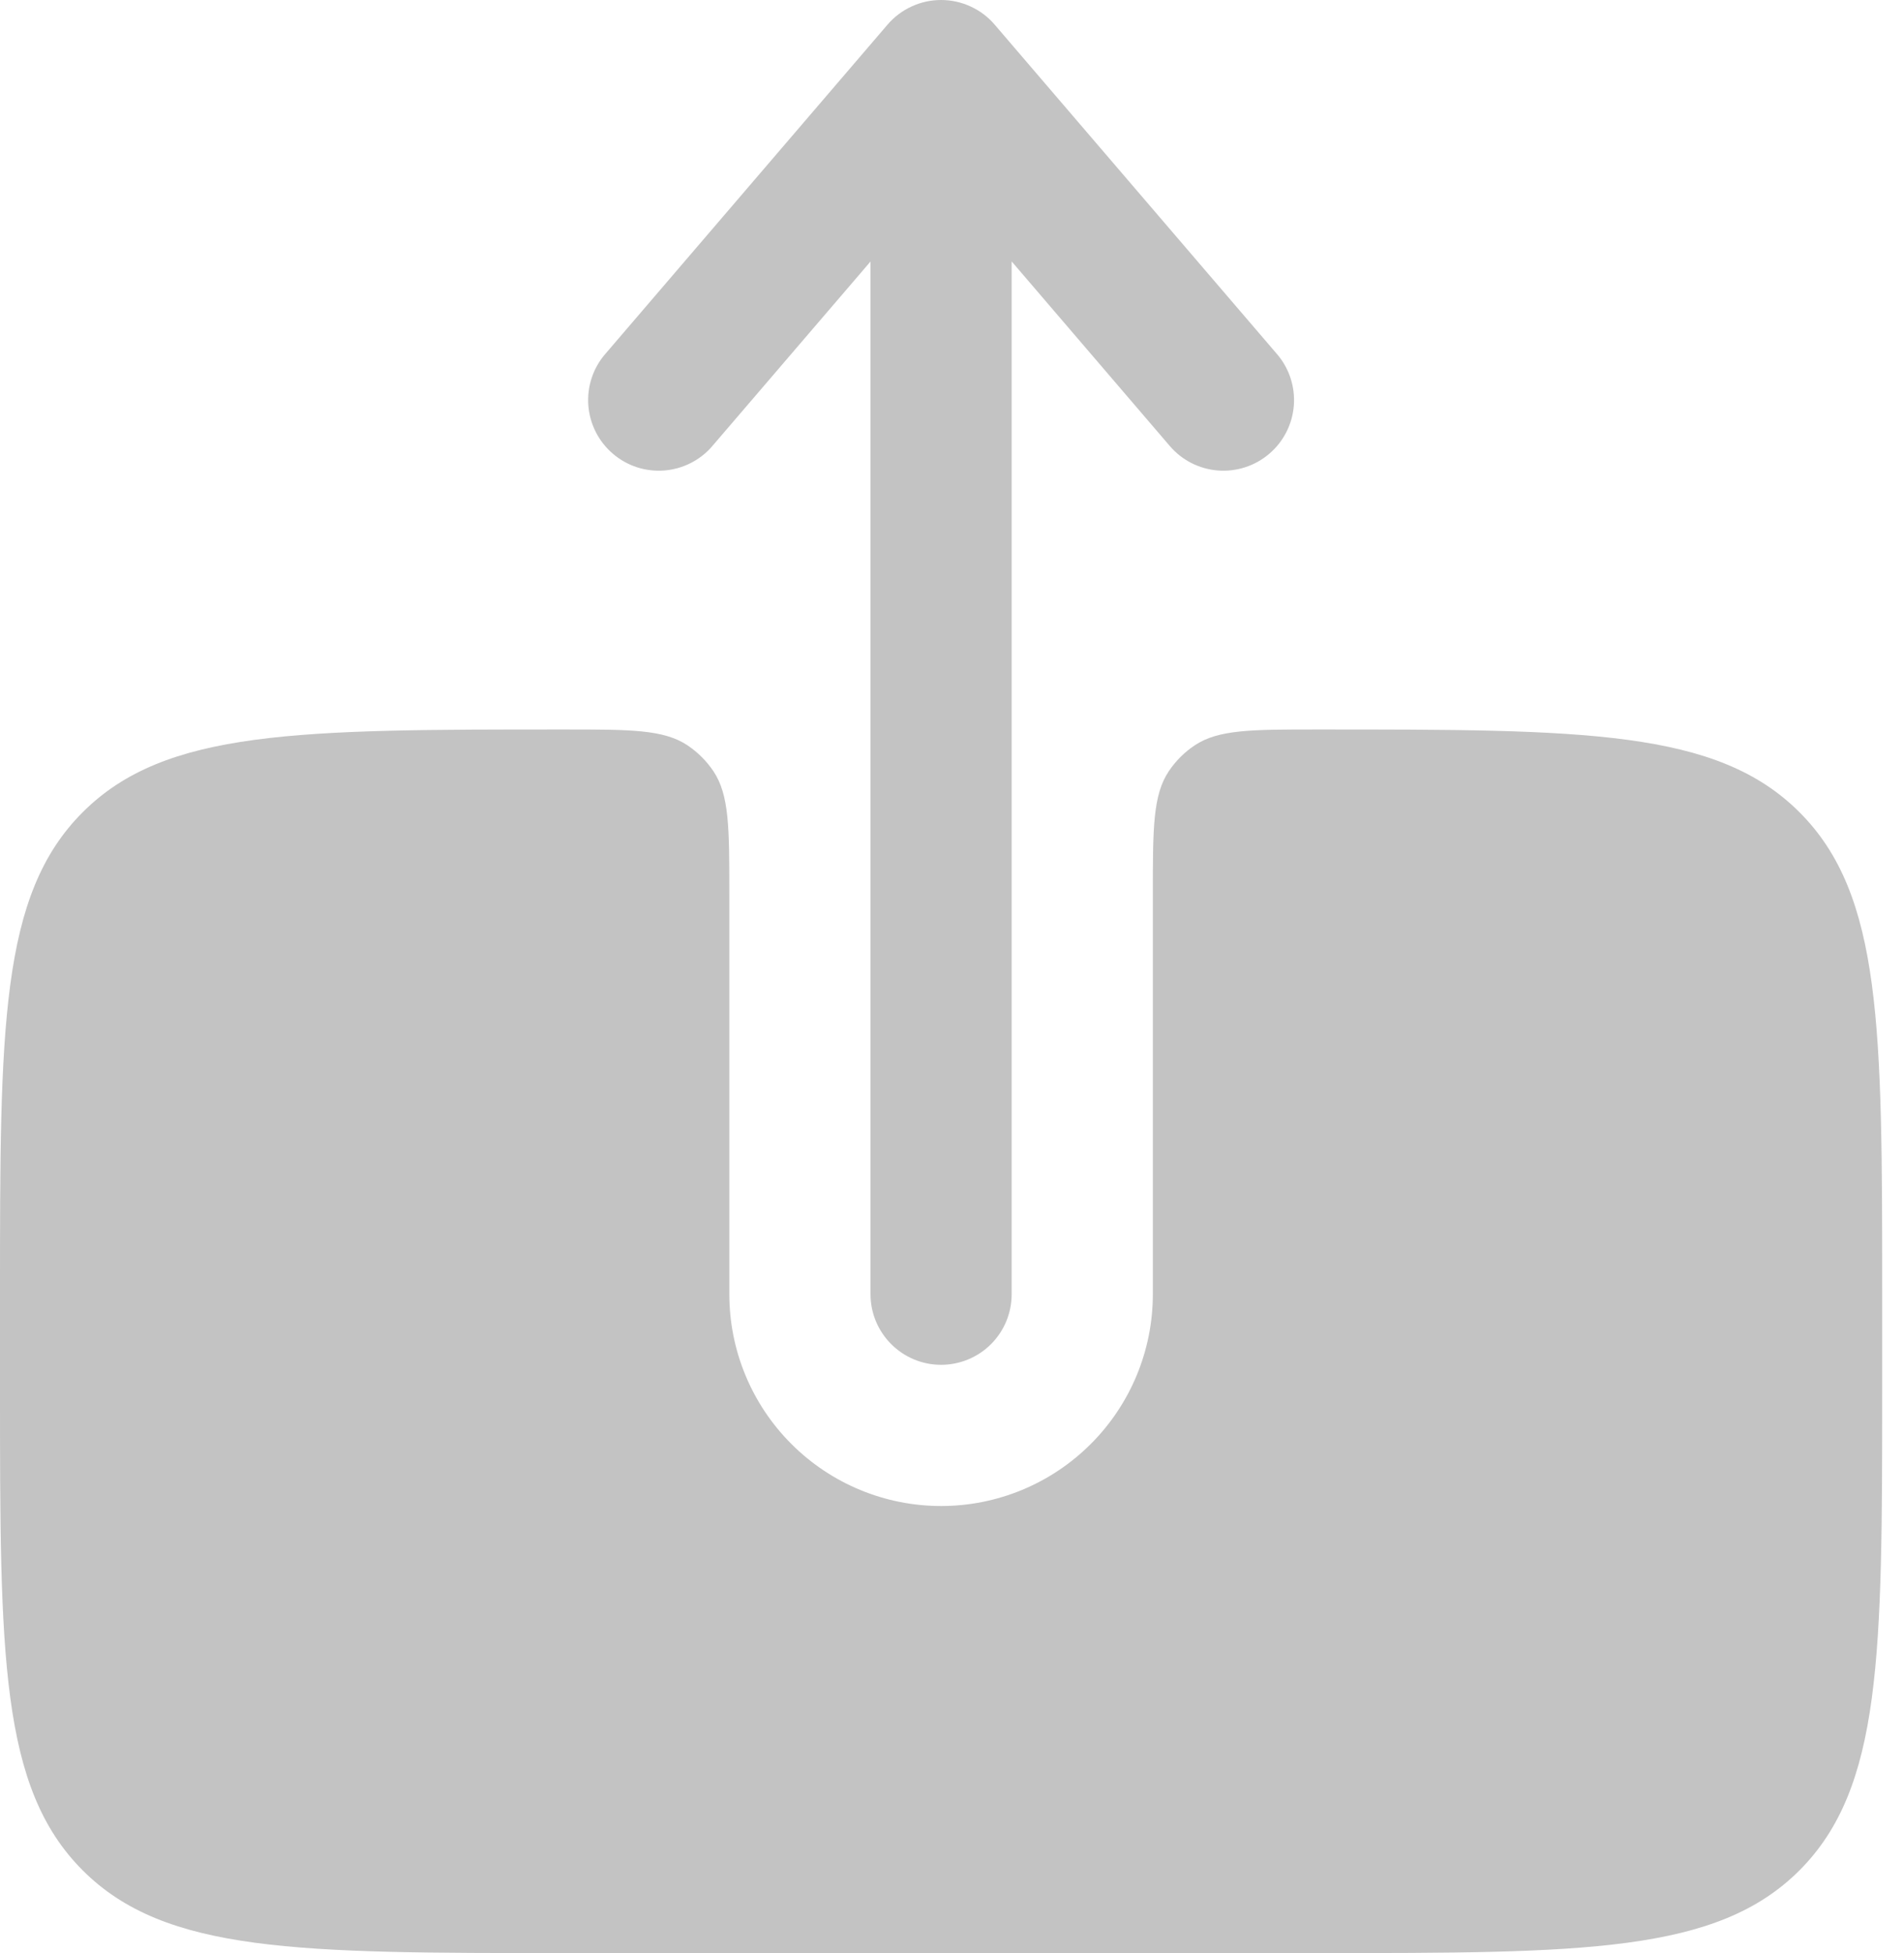 <svg width="39" height="40" viewBox="0 0 39 40" fill="none" xmlns="http://www.w3.org/2000/svg">
<path fill-rule="evenodd" clip-rule="evenodd" d="M19.276 27.952C19.66 27.952 20.028 27.8 20.299 27.529C20.57 27.258 20.722 26.89 20.722 26.506V5.354L23.961 9.134C24.21 9.426 24.565 9.606 24.948 9.636C25.33 9.665 25.709 9.542 26 9.292C26.292 9.043 26.472 8.688 26.502 8.305C26.531 7.923 26.408 7.544 26.158 7.253L20.375 0.506C20.24 0.347 20.071 0.22 19.881 0.133C19.692 0.045 19.485 0 19.276 0C19.068 0 18.861 0.045 18.672 0.133C18.482 0.22 18.314 0.347 18.178 0.506L12.395 7.253C12.271 7.397 12.177 7.564 12.118 7.745C12.059 7.926 12.037 8.116 12.051 8.305C12.066 8.495 12.118 8.679 12.204 8.849C12.29 9.018 12.409 9.169 12.553 9.292C12.697 9.416 12.864 9.51 13.045 9.569C13.226 9.628 13.416 9.65 13.605 9.636C13.795 9.621 13.979 9.569 14.149 9.483C14.318 9.397 14.469 9.279 14.592 9.134L17.831 5.356V26.506C17.831 27.304 18.479 27.952 19.276 27.952Z" fill="#C3C3C3"/>
<path d="M26.987 14.94C25.634 14.94 24.957 14.94 24.47 15.266C24.26 15.406 24.08 15.587 23.94 15.796C23.614 16.284 23.614 16.961 23.614 18.314V26.506C23.614 27.657 23.157 28.76 22.343 29.573C21.53 30.387 20.427 30.844 19.277 30.844C18.126 30.844 17.023 30.387 16.21 29.573C15.396 28.76 14.939 27.657 14.939 26.506V18.314C14.939 16.961 14.939 16.284 14.614 15.796C14.473 15.587 14.293 15.406 14.084 15.266C13.596 14.94 12.919 14.94 11.566 14.94C6.115 14.94 3.387 14.94 1.694 16.635C-1.14897e-07 18.327 0 21.051 0 26.505V28.432C0 33.887 -1.14897e-07 36.611 1.694 38.306C3.387 40 6.115 40 11.566 40H26.987C32.439 40 35.166 40 36.859 38.306C38.551 36.611 38.553 33.886 38.553 28.434V26.506C38.553 21.053 38.553 18.327 36.859 16.635C35.166 14.94 32.439 14.94 26.987 14.94Z" fill="#C3C3C3"/>
</svg>
